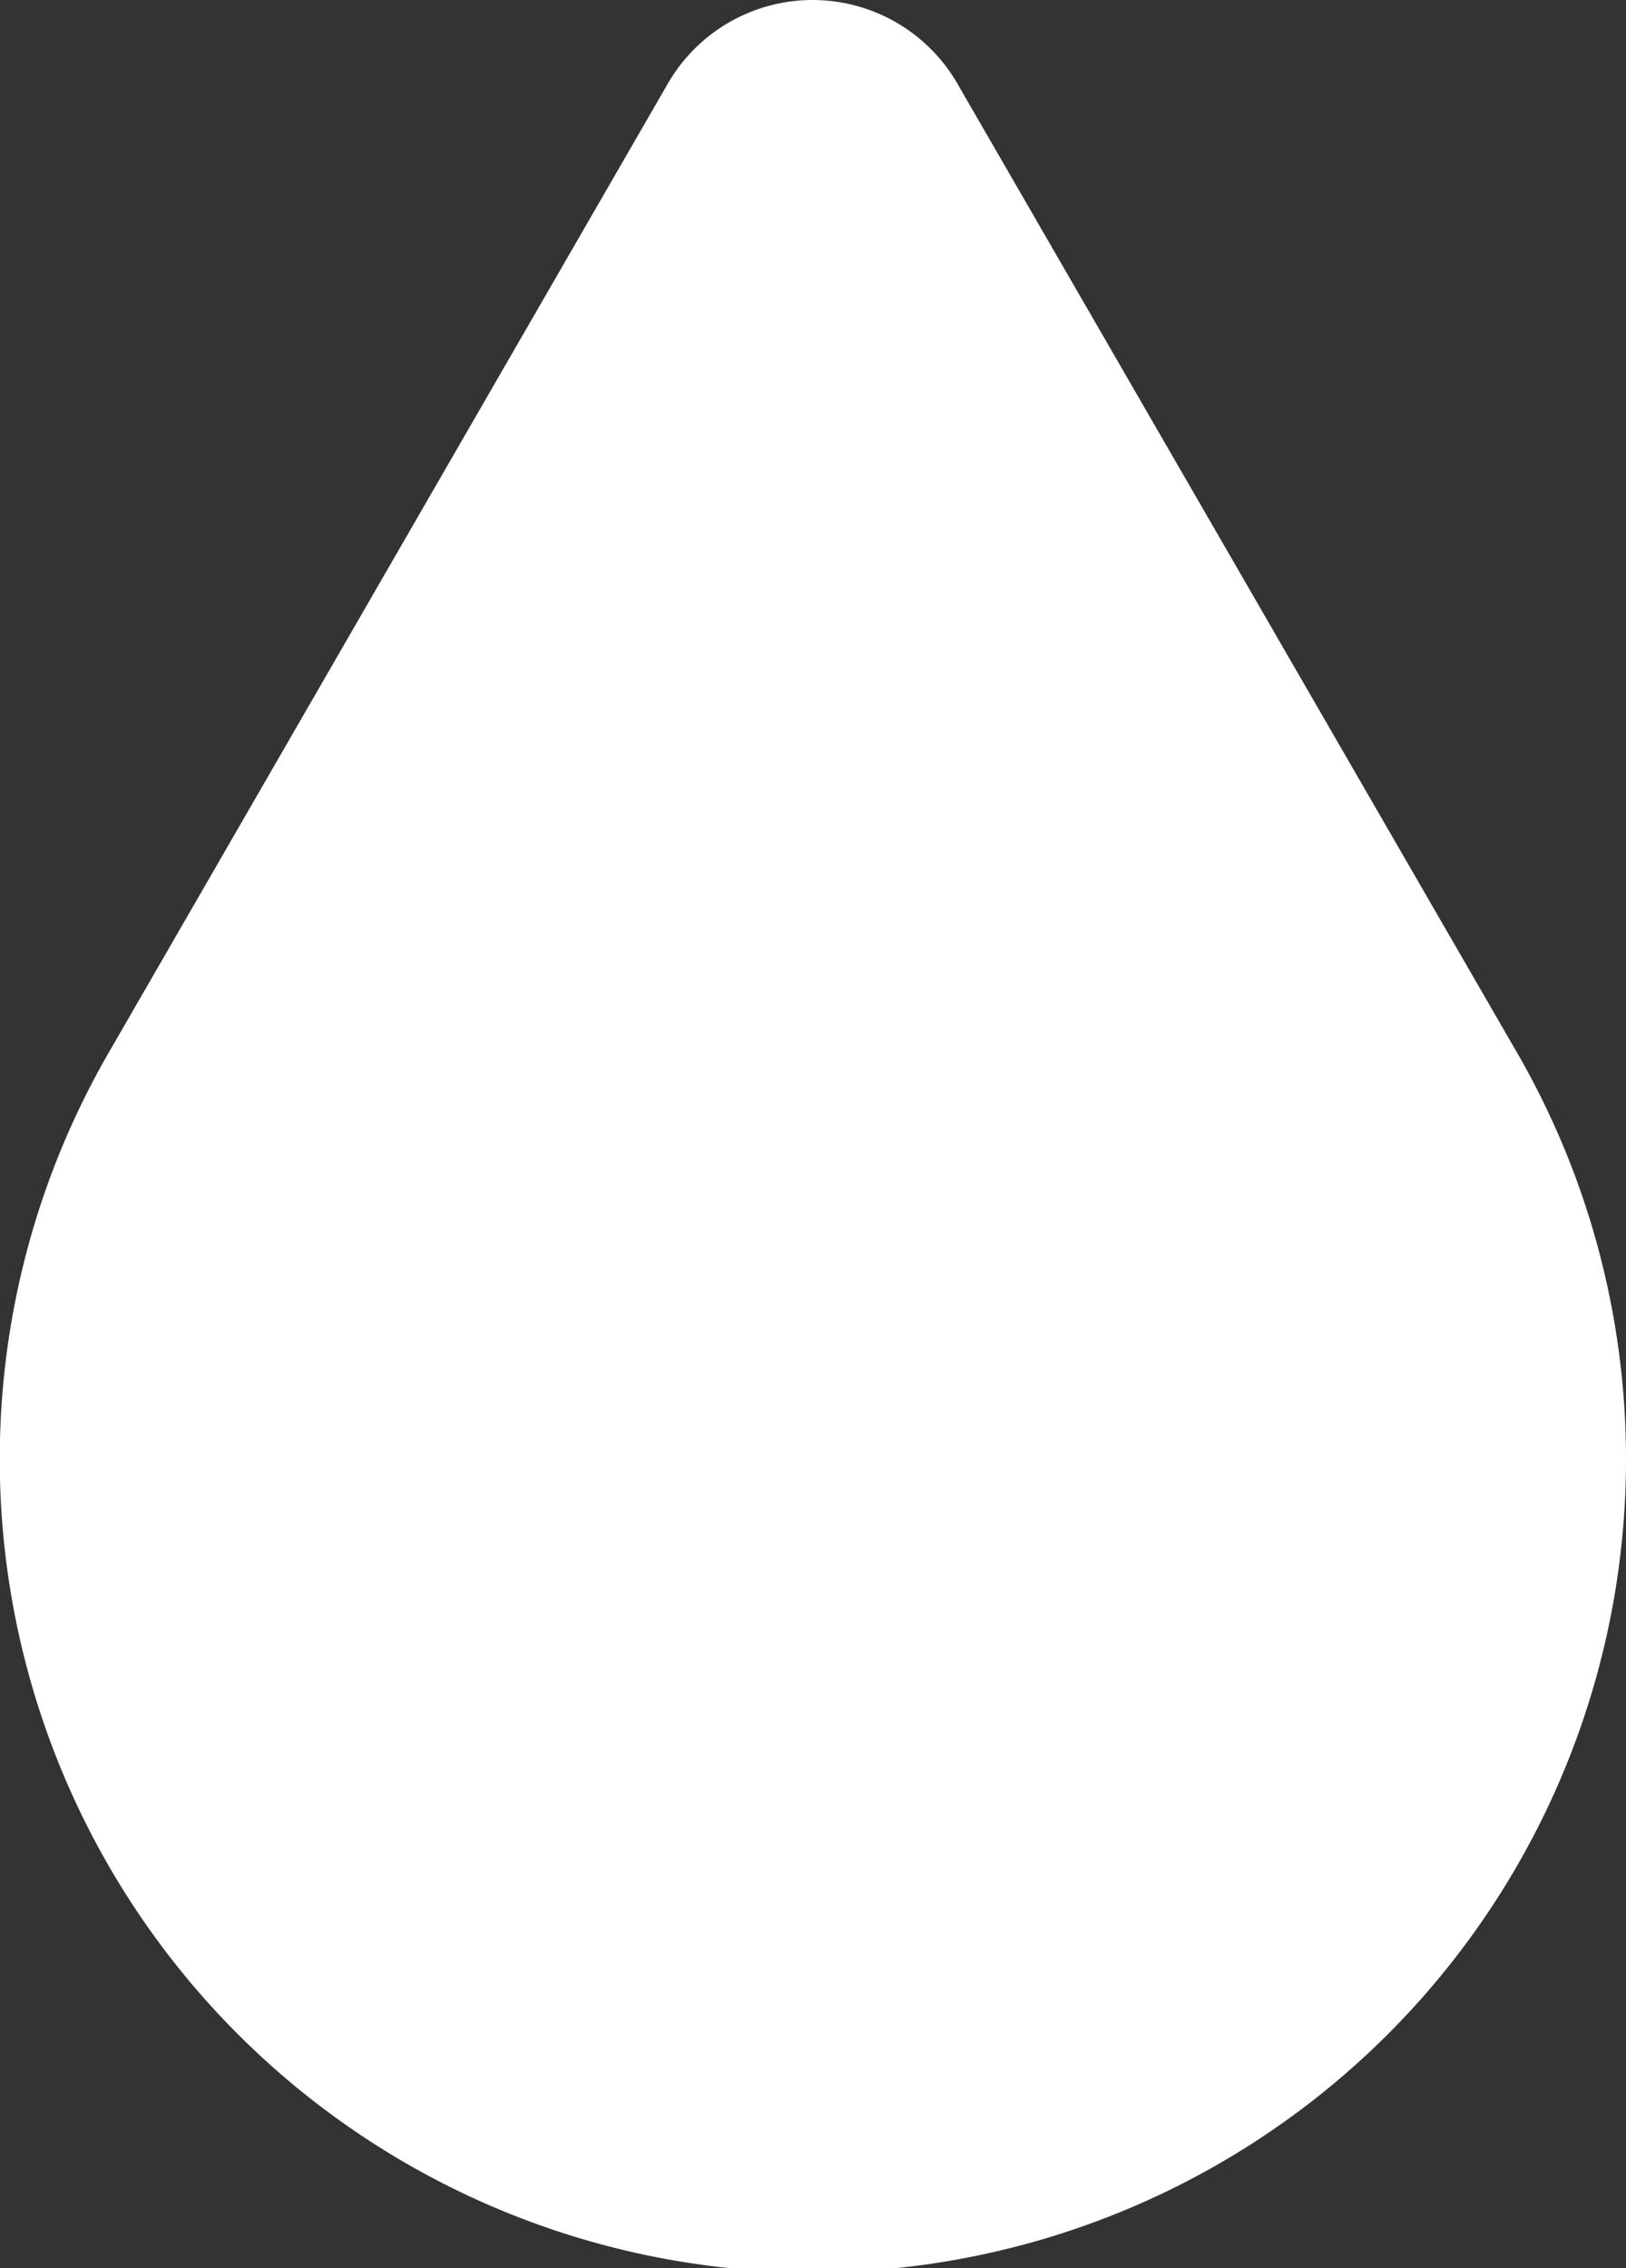 <svg xmlns="http://www.w3.org/2000/svg" viewBox="0 0 26.118 36.432"><rect x="0" y="0" width="26.118" height="36.432" fill="#333333" stroke="none"/><g id="Layer_2" data-name="Layer 2"><g id="Layer_2-2" data-name="Layer 2"><path d="M24.347,16.872,15.378,1.343a2.685,2.685,0,0,0-4.651,0L1.767,16.872a13.061,13.061,0,1,0,22.58,0Z" fill="#fff"/></g></g></svg>